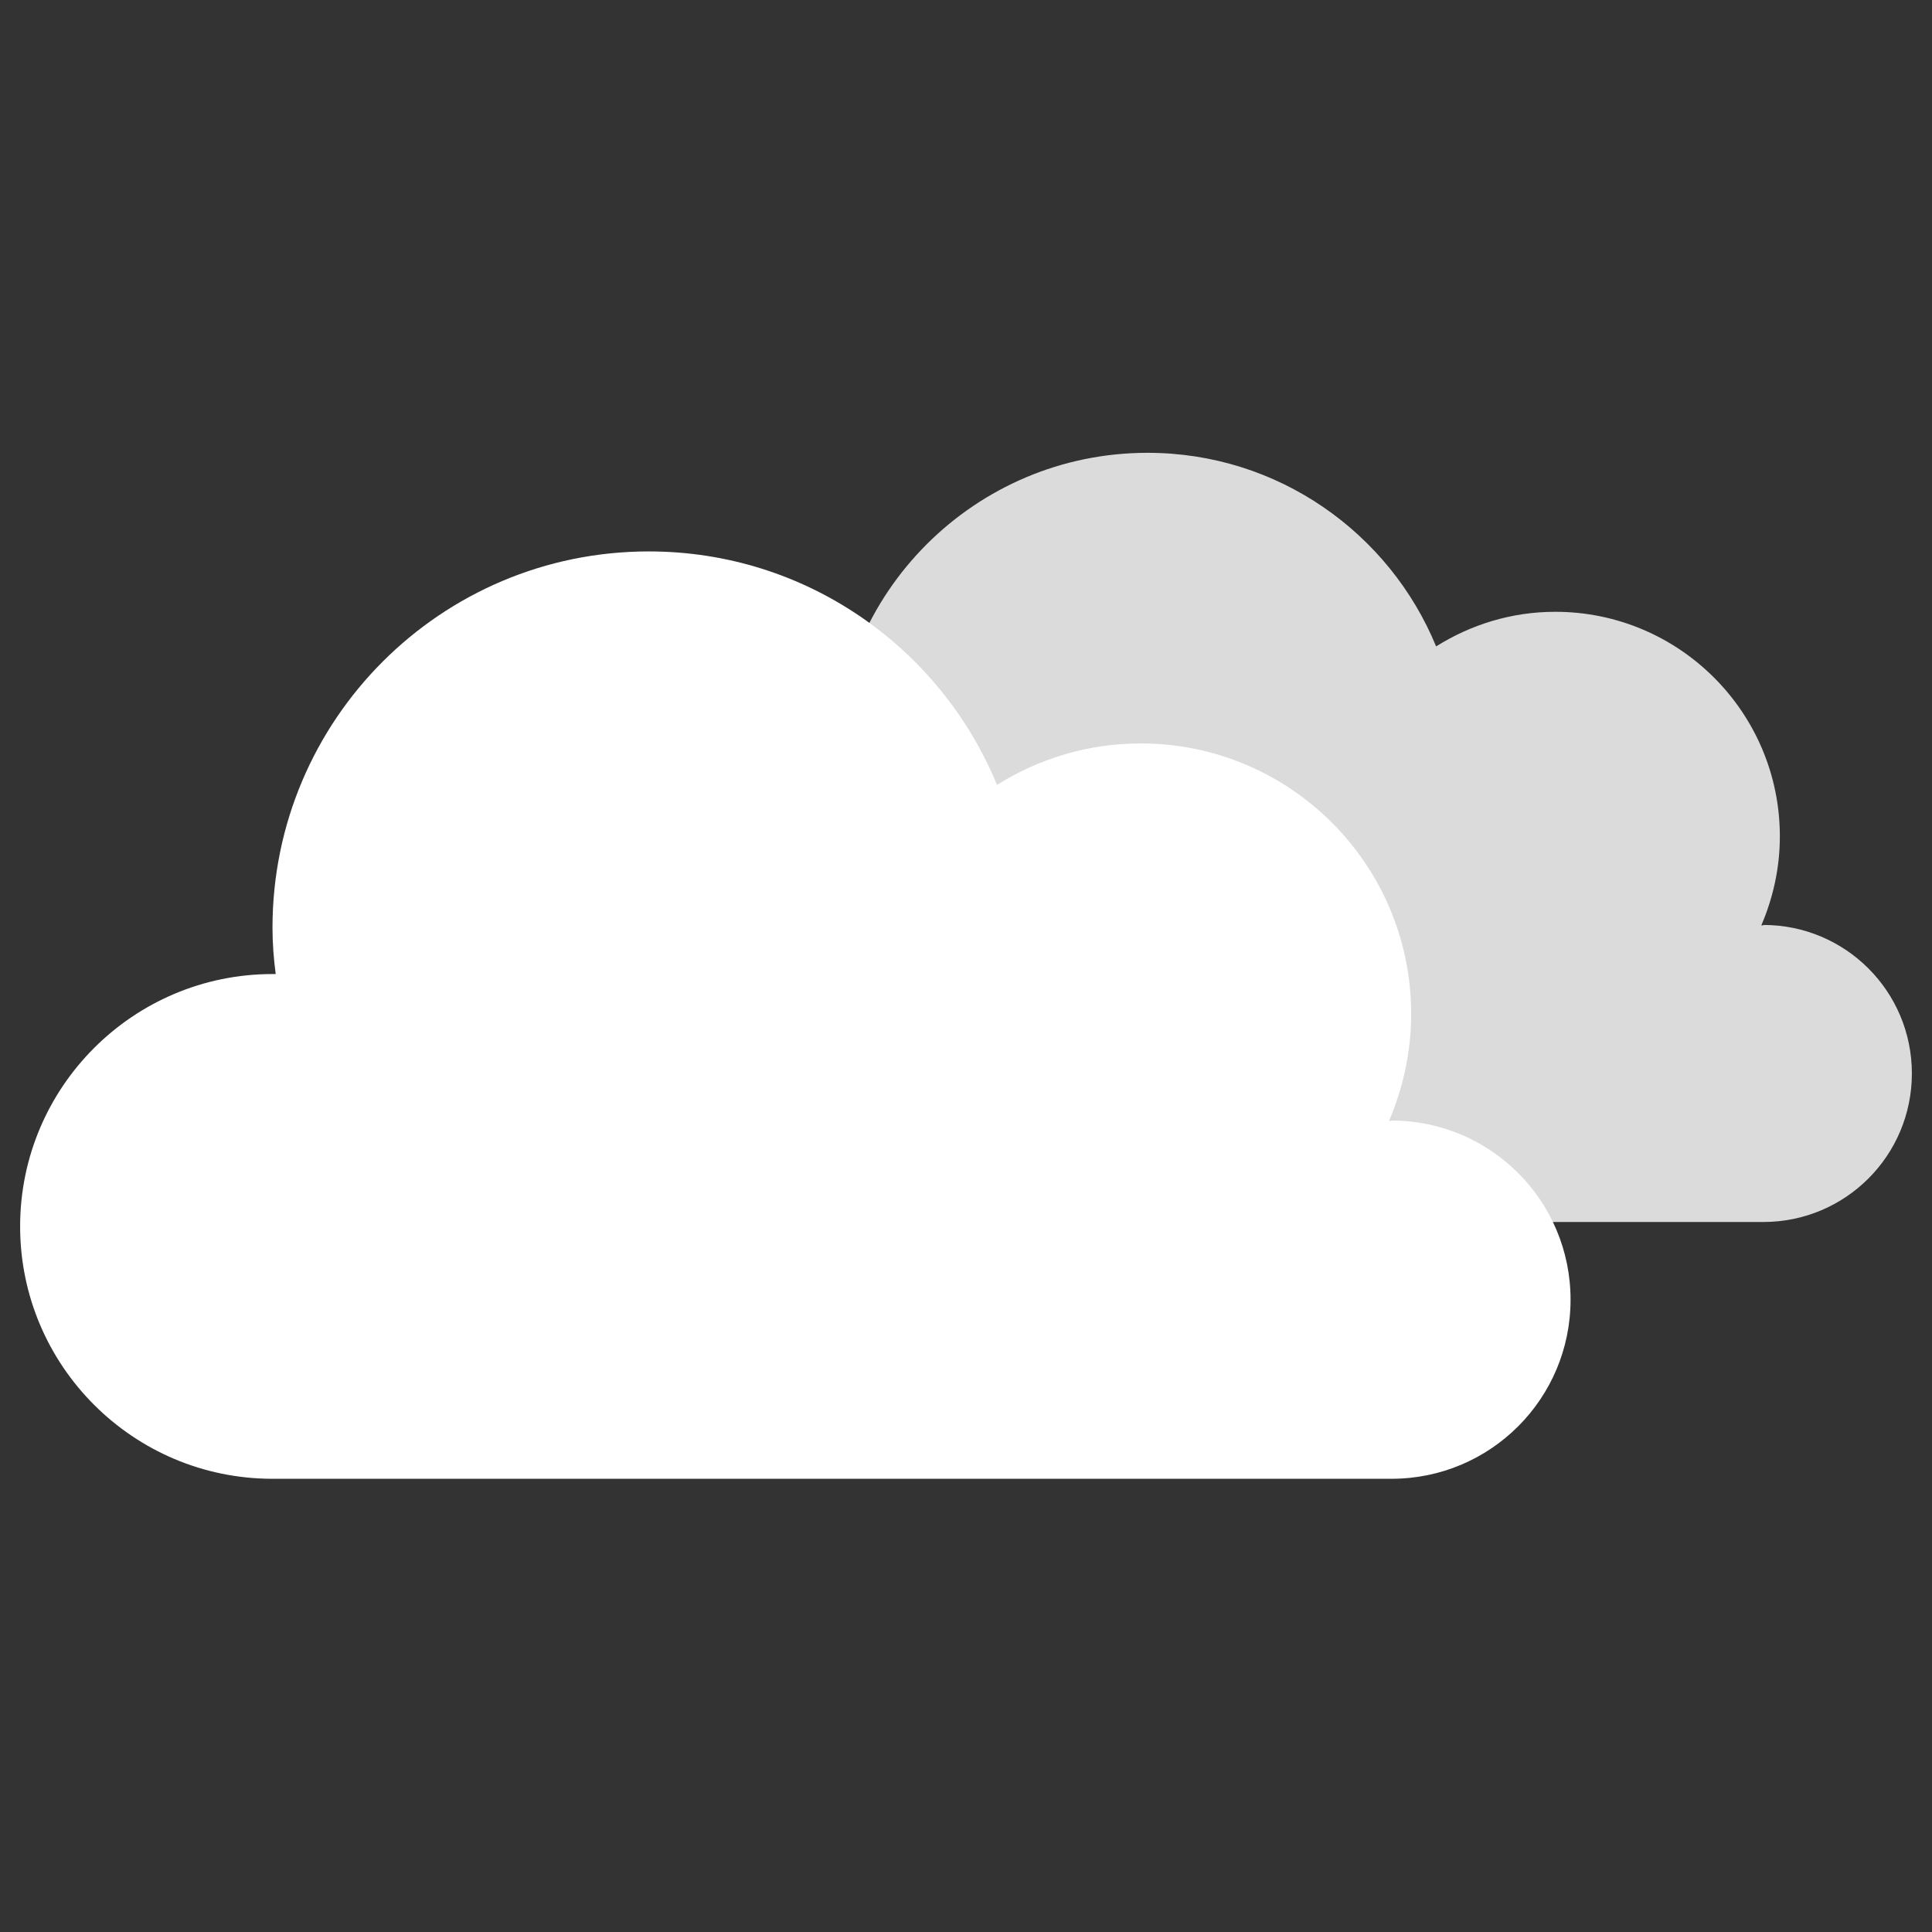 <?xml version="1.0" encoding="UTF-8"?><svg id="_레이어_1" xmlns="http://www.w3.org/2000/svg" viewBox="0 0 48 48"><rect x="0" y="0" width="48" height="48" fill="#333333" stroke="none"/><defs><style>.cls-1{fill:#fff;}.cls-2{fill:#dbdbdb;}</style></defs><path class="cls-2" d="M43.81,22.99s-.03,0-.05,0c.29-.68,.46-1.42,.46-2.21,0-3.08-2.5-5.58-5.58-5.58-1.09,0-2.1,.32-2.96,.86-1.16-2.82-3.93-4.81-7.17-4.81-4.28,0-7.76,3.47-7.76,7.76,0,.32,.03,.64,.06,.95-.02,0-.04,0-.06,0-2.87,0-5.2,2.33-5.2,5.2s2.33,5.2,5.2,5.2h23.06c2.04,0,3.69-1.65,3.69-3.69s-1.65-3.69-3.69-3.69Z"/><path class="cls-1" d="M34.57,27.85s-.04,0-.06,0c.35-.82,.55-1.72,.55-2.66,0-3.71-3.01-6.72-6.72-6.72-1.31,0-2.53,.38-3.57,1.03-1.4-3.4-4.74-5.8-8.65-5.8-5.17,0-9.35,4.19-9.35,9.35,0,.39,.03,.77,.08,1.15-.03,0-.05,0-.08,0-3.46,0-6.27,2.81-6.27,6.27s2.81,6.27,6.27,6.27h27.8c2.46,0,4.45-1.99,4.45-4.45s-1.99-4.45-4.45-4.45Z"/></svg>